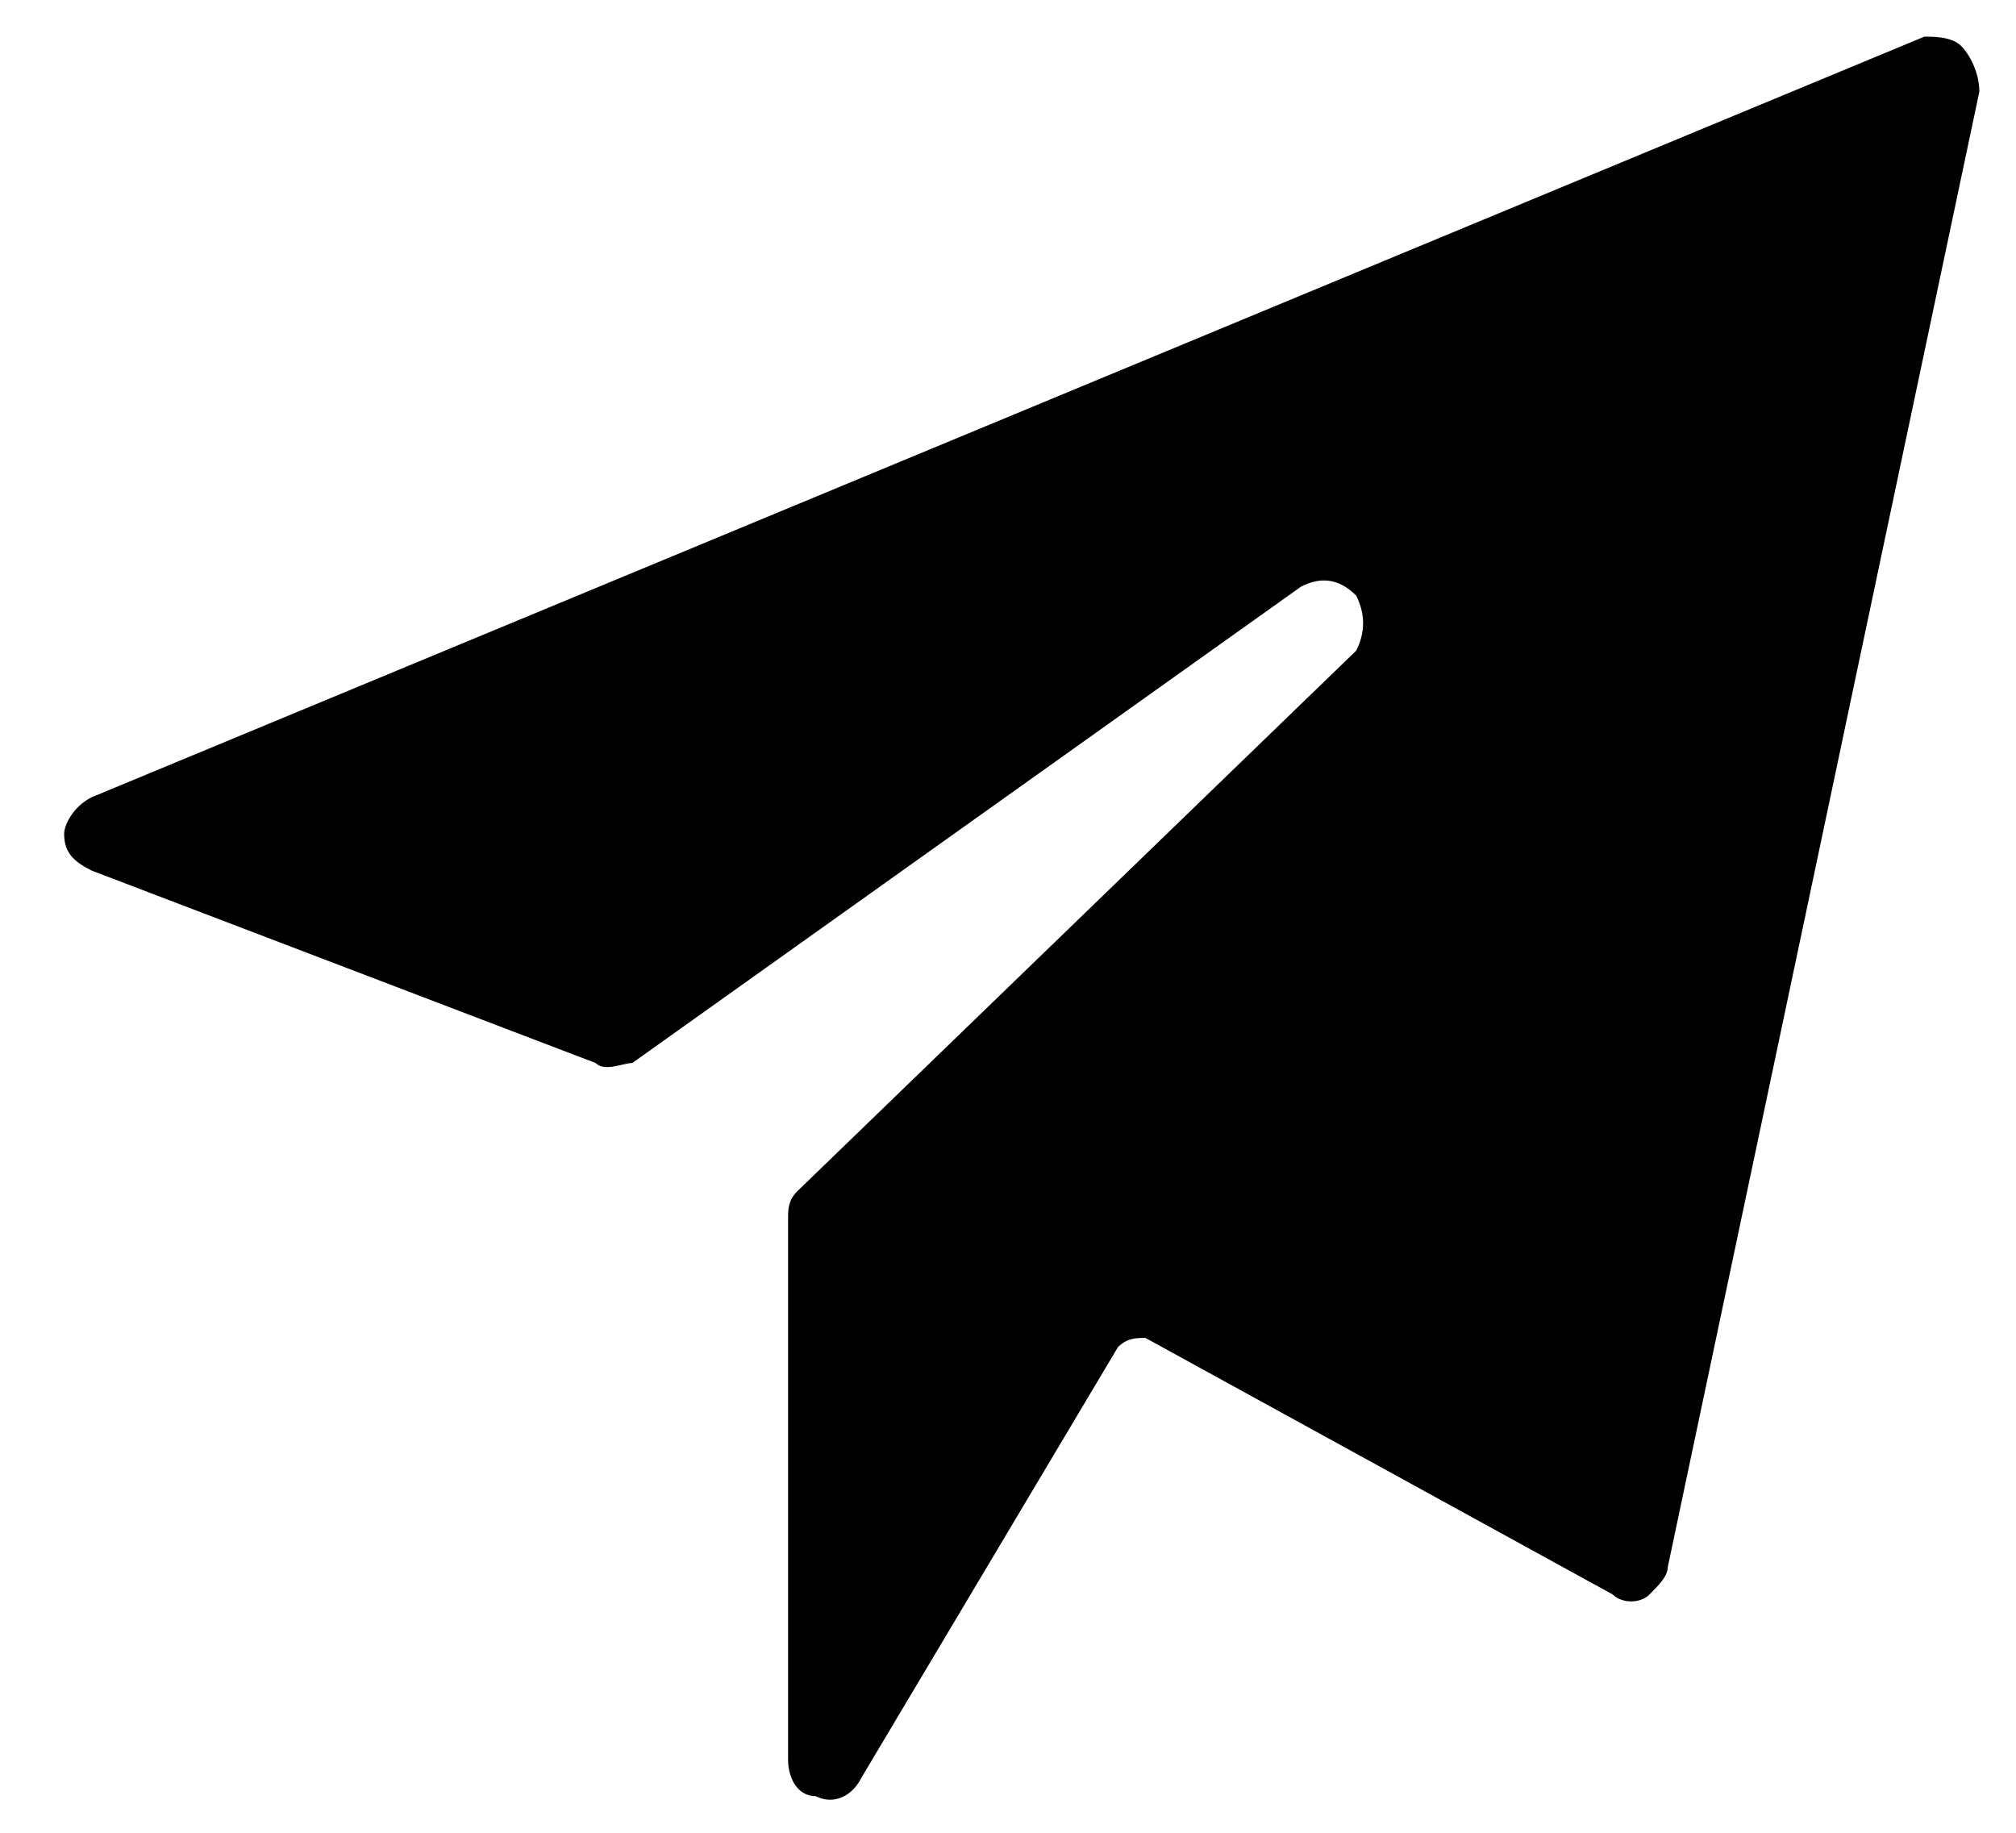<?xml version="1.0" encoding="utf-8"?>
<!-- Generator: Adobe Illustrator 24.3.0, SVG Export Plug-In . SVG Version: 6.00 Build 0)  -->
<svg version="1.1" id="Layer_1" xmlns="http://www.w3.org/2000/svg" xmlns:xlink="http://www.w3.org/1999/xlink" x="0px" y="0px"
	 viewBox="0 0 22 20" style="enable-background:new 0 0 22 20;" xml:space="preserve">
<path d="M21.4,0.5c-0.1-0.1-0.3-0.1-0.4-0.1L1,8.7C0.8,8.8,0.7,9,0.7,9.1c0,0.2,0.1,0.3,0.3,0.4l5.5,2.1c0.1,0.1,0.3,0,0.4,0
	l7.3-5.2c0.2-0.1,0.4-0.1,0.6,0.1c0.1,0.2,0.1,0.4,0,0.6L8.7,13c-0.1,0.1-0.1,0.2-0.1,0.3v5.9c0,0.2,0.1,0.4,0.3,0.4
	c0.2,0.1,0.4,0,0.5-0.2l2.8-4.7c0.1-0.1,0.2-0.1,0.3-0.1l5.1,2.8c0.1,0.1,0.3,0.1,0.4,0c0.1-0.1,0.2-0.2,0.2-0.3L21.6,1
	C21.6,0.8,21.5,0.6,21.4,0.5z"/>
</svg>
